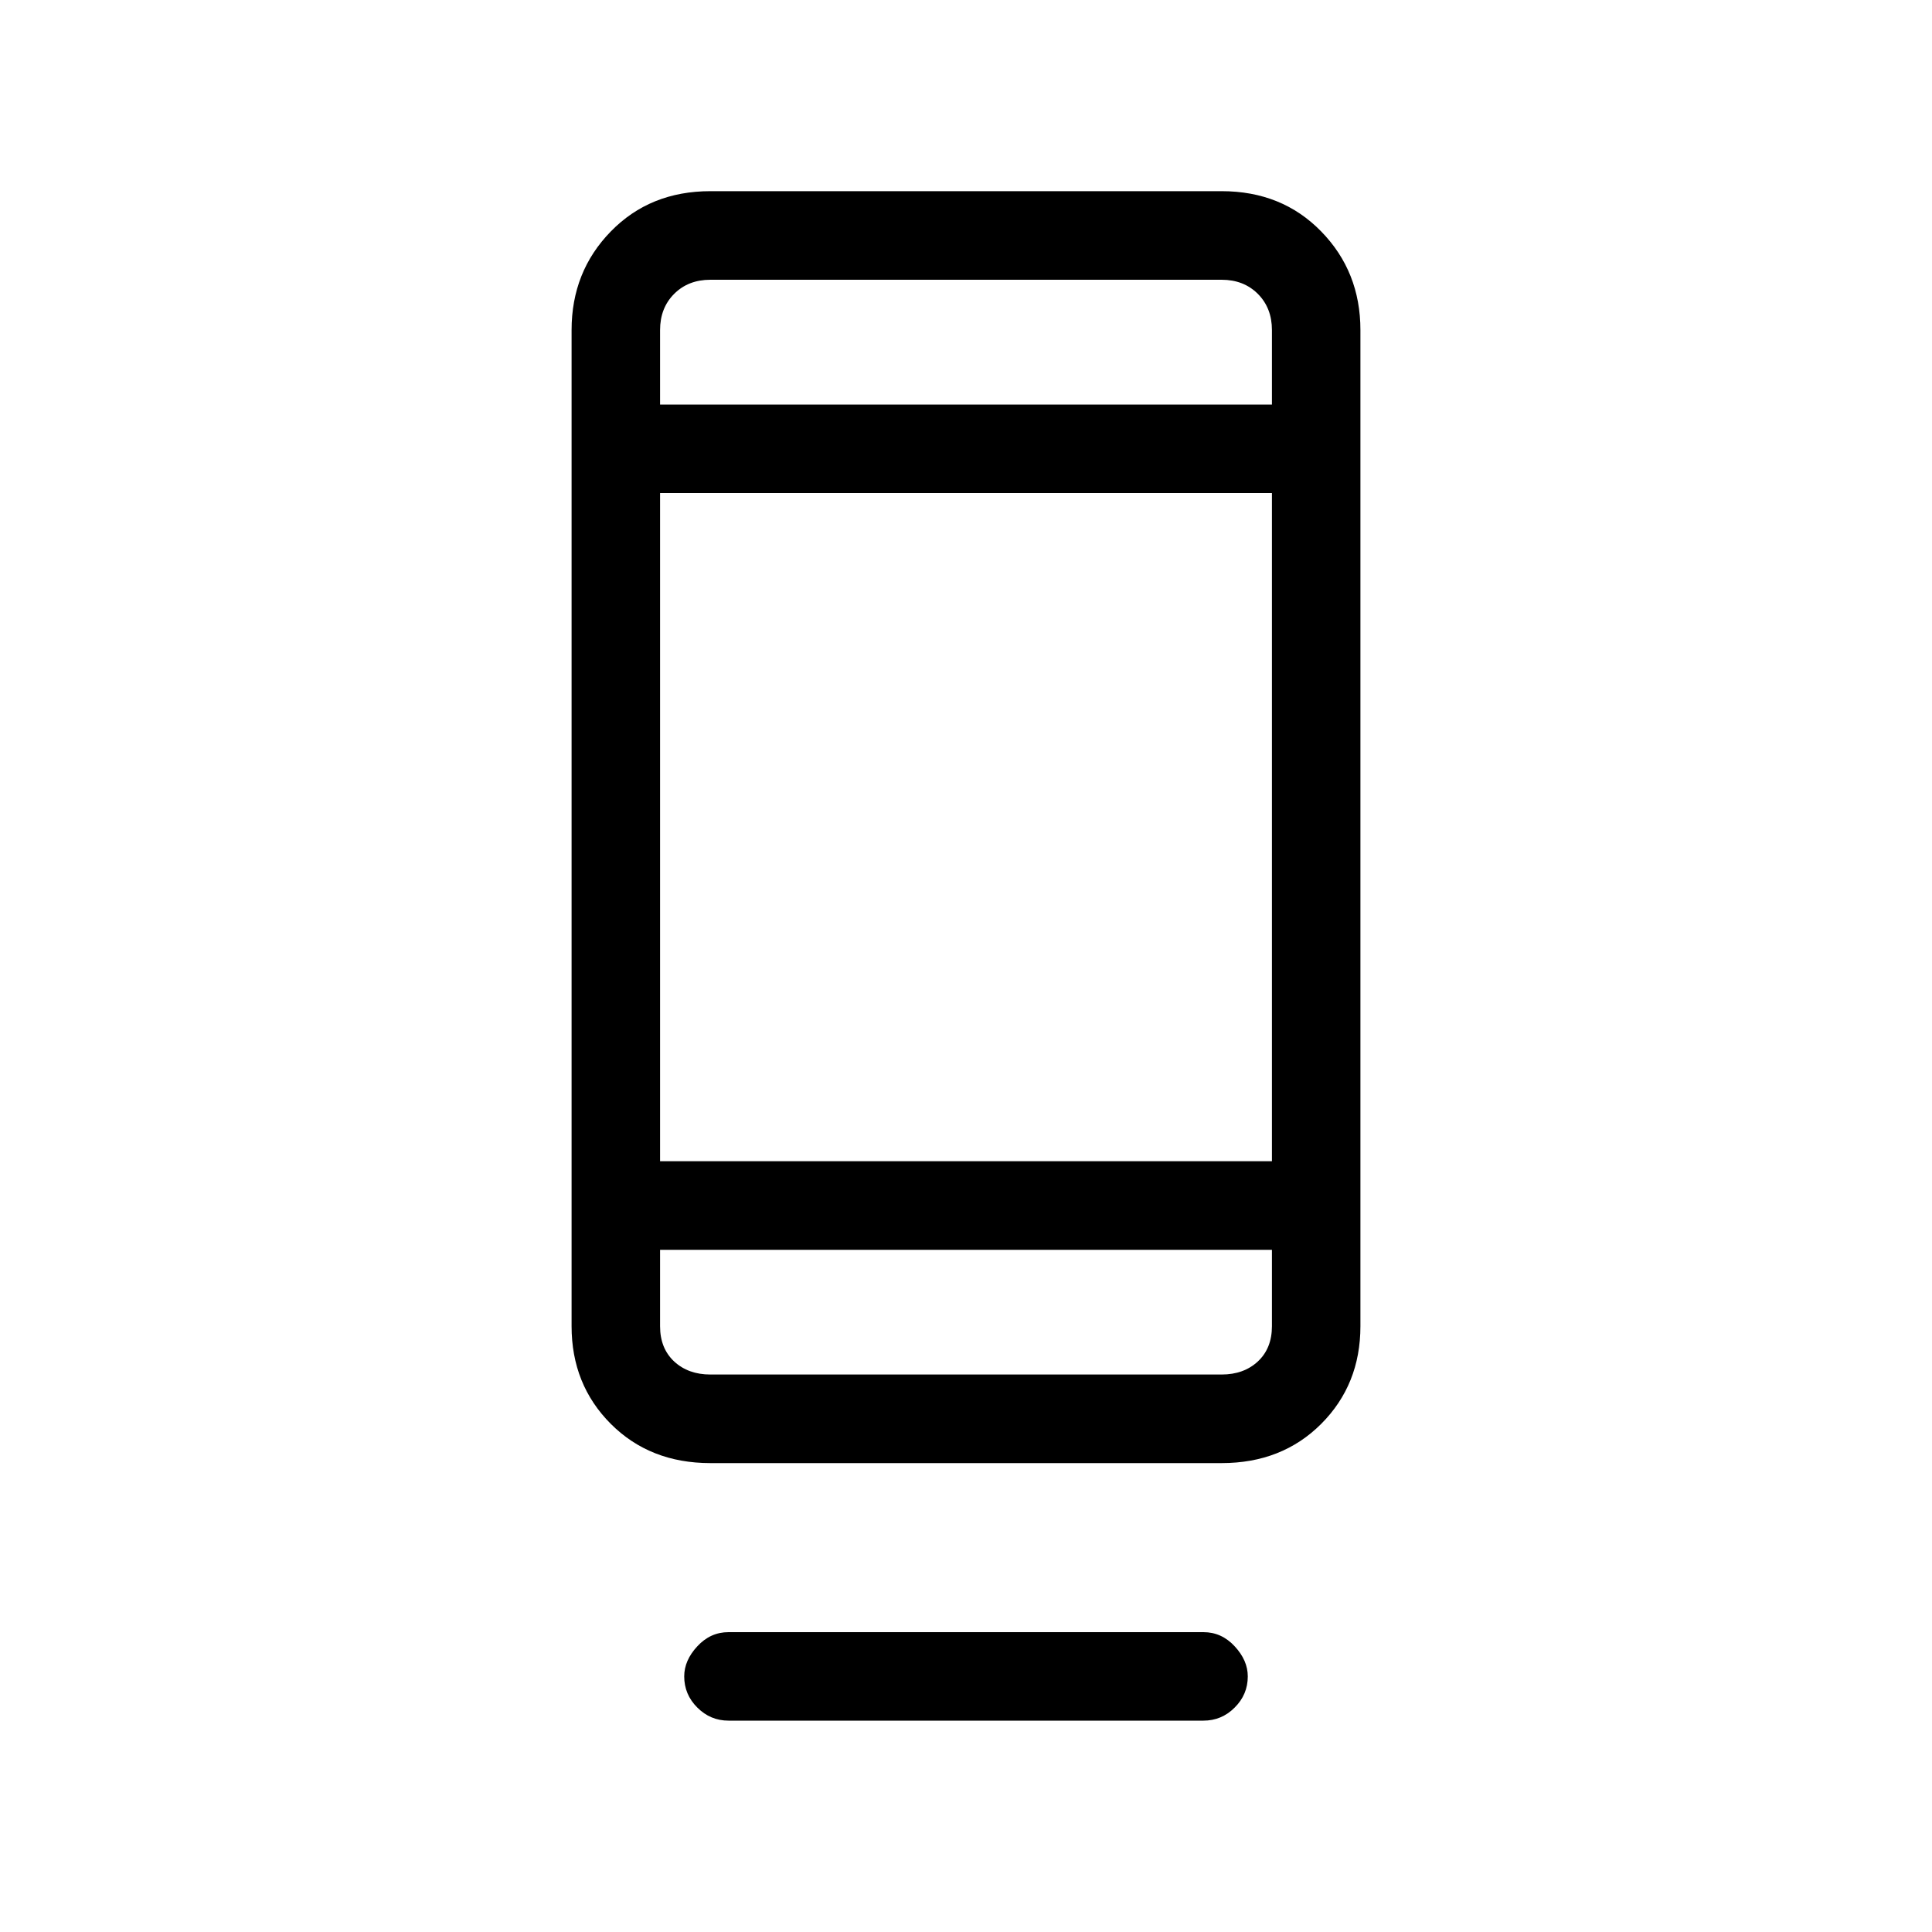 <svg xmlns="http://www.w3.org/2000/svg" height="20" width="20"><path d="M7.542 17.812q-.188 0-.323-.135-.136-.135-.136-.323 0-.166.136-.312.135-.146.323-.146h4.916q.188 0 .323.146.136.146.136.312 0 .188-.136.323-.135.135-.323.135Zm-.188-2.666q-.625 0-1.031-.406-.406-.407-.406-1.011V3.417q0-.605.406-1.021.406-.417 1.031-.417h5.292q.625 0 1.031.417.406.416.406 1.021v10.312q0 .604-.406 1.011-.406.406-1.031.406Zm-.521-2.208v.791q0 .229.146.365.146.135.375.135h5.292q.229 0 .375-.135.146-.136.146-.365v-.791Zm0 0V14.229v-1.291Zm0-.917h6.334V5.104H6.833Zm0-7.833h6.334v-.771q0-.229-.146-.375t-.375-.146H7.354q-.229 0-.375.146t-.146.375Zm0 0V2.896v.521Z"/></svg>